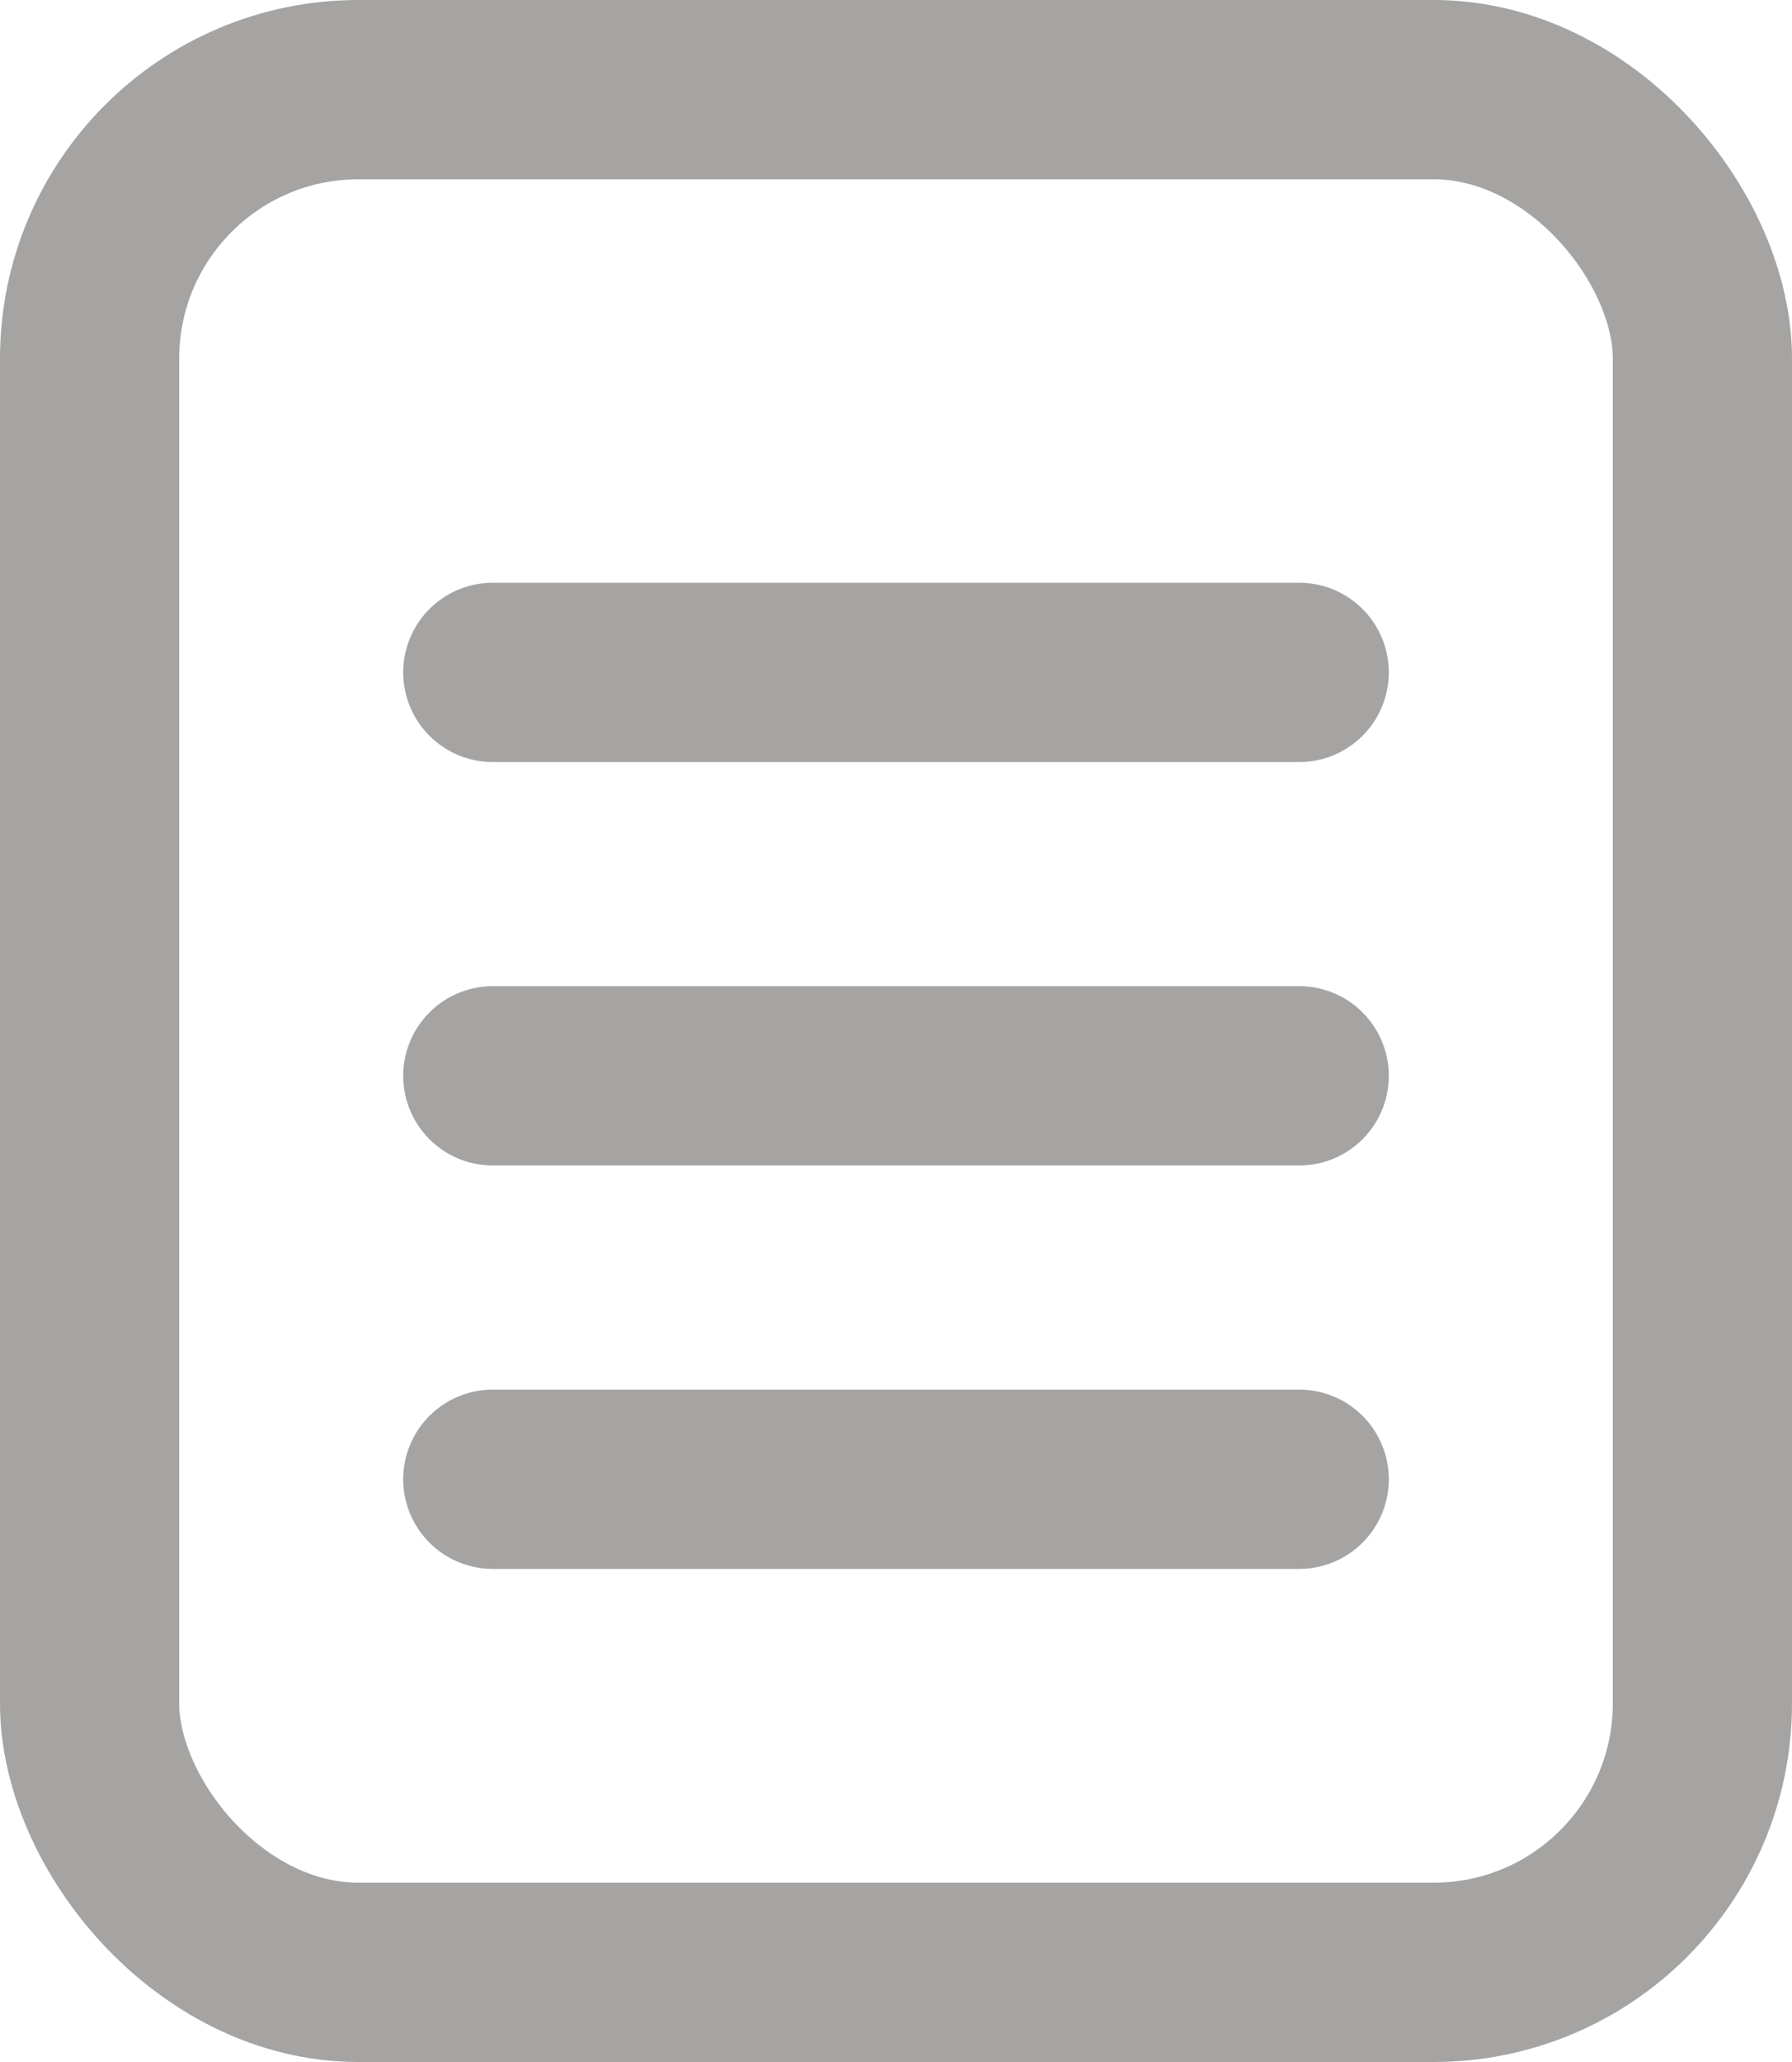 <?xml version="1.0" encoding="UTF-8"?>
<svg width="20px" height="23px" viewBox="0 0 20 23" version="1.1" xmlns="http://www.w3.org/2000/svg" xmlns:xlink="http://www.w3.org/1999/xlink">
    <!-- Generator: Sketch 47.1 (45422) - http://www.bohemiancoding.com/sketch -->
    <title>note</title>
    <desc>Created with Sketch.</desc>
    <defs></defs>
    <g id="Page-1" stroke="none" stroke-width="1" fill="none" fill-rule="evenodd">
        <g id="Artboard" transform="translate(-2, 0)" stroke="#A5A4A3" stroke-width="2">
            <g id="note" transform="translate(4, 2)">
                <rect id="Rectangle" x="-1" y="-1" width="18" height="21" rx="3"></rect>
                <path d="M3.5,5.5 L12.5,5.5" id="Line" stroke-linecap="round"></path>
                <path d="M3.5,10 L12.5,10" id="Line" stroke-linecap="round"></path>
                <path d="M3.5,14.5 L12.5,14.5" id="Line" stroke-linecap="round"></path>
            </g>
        </g>
    </g>
</svg>